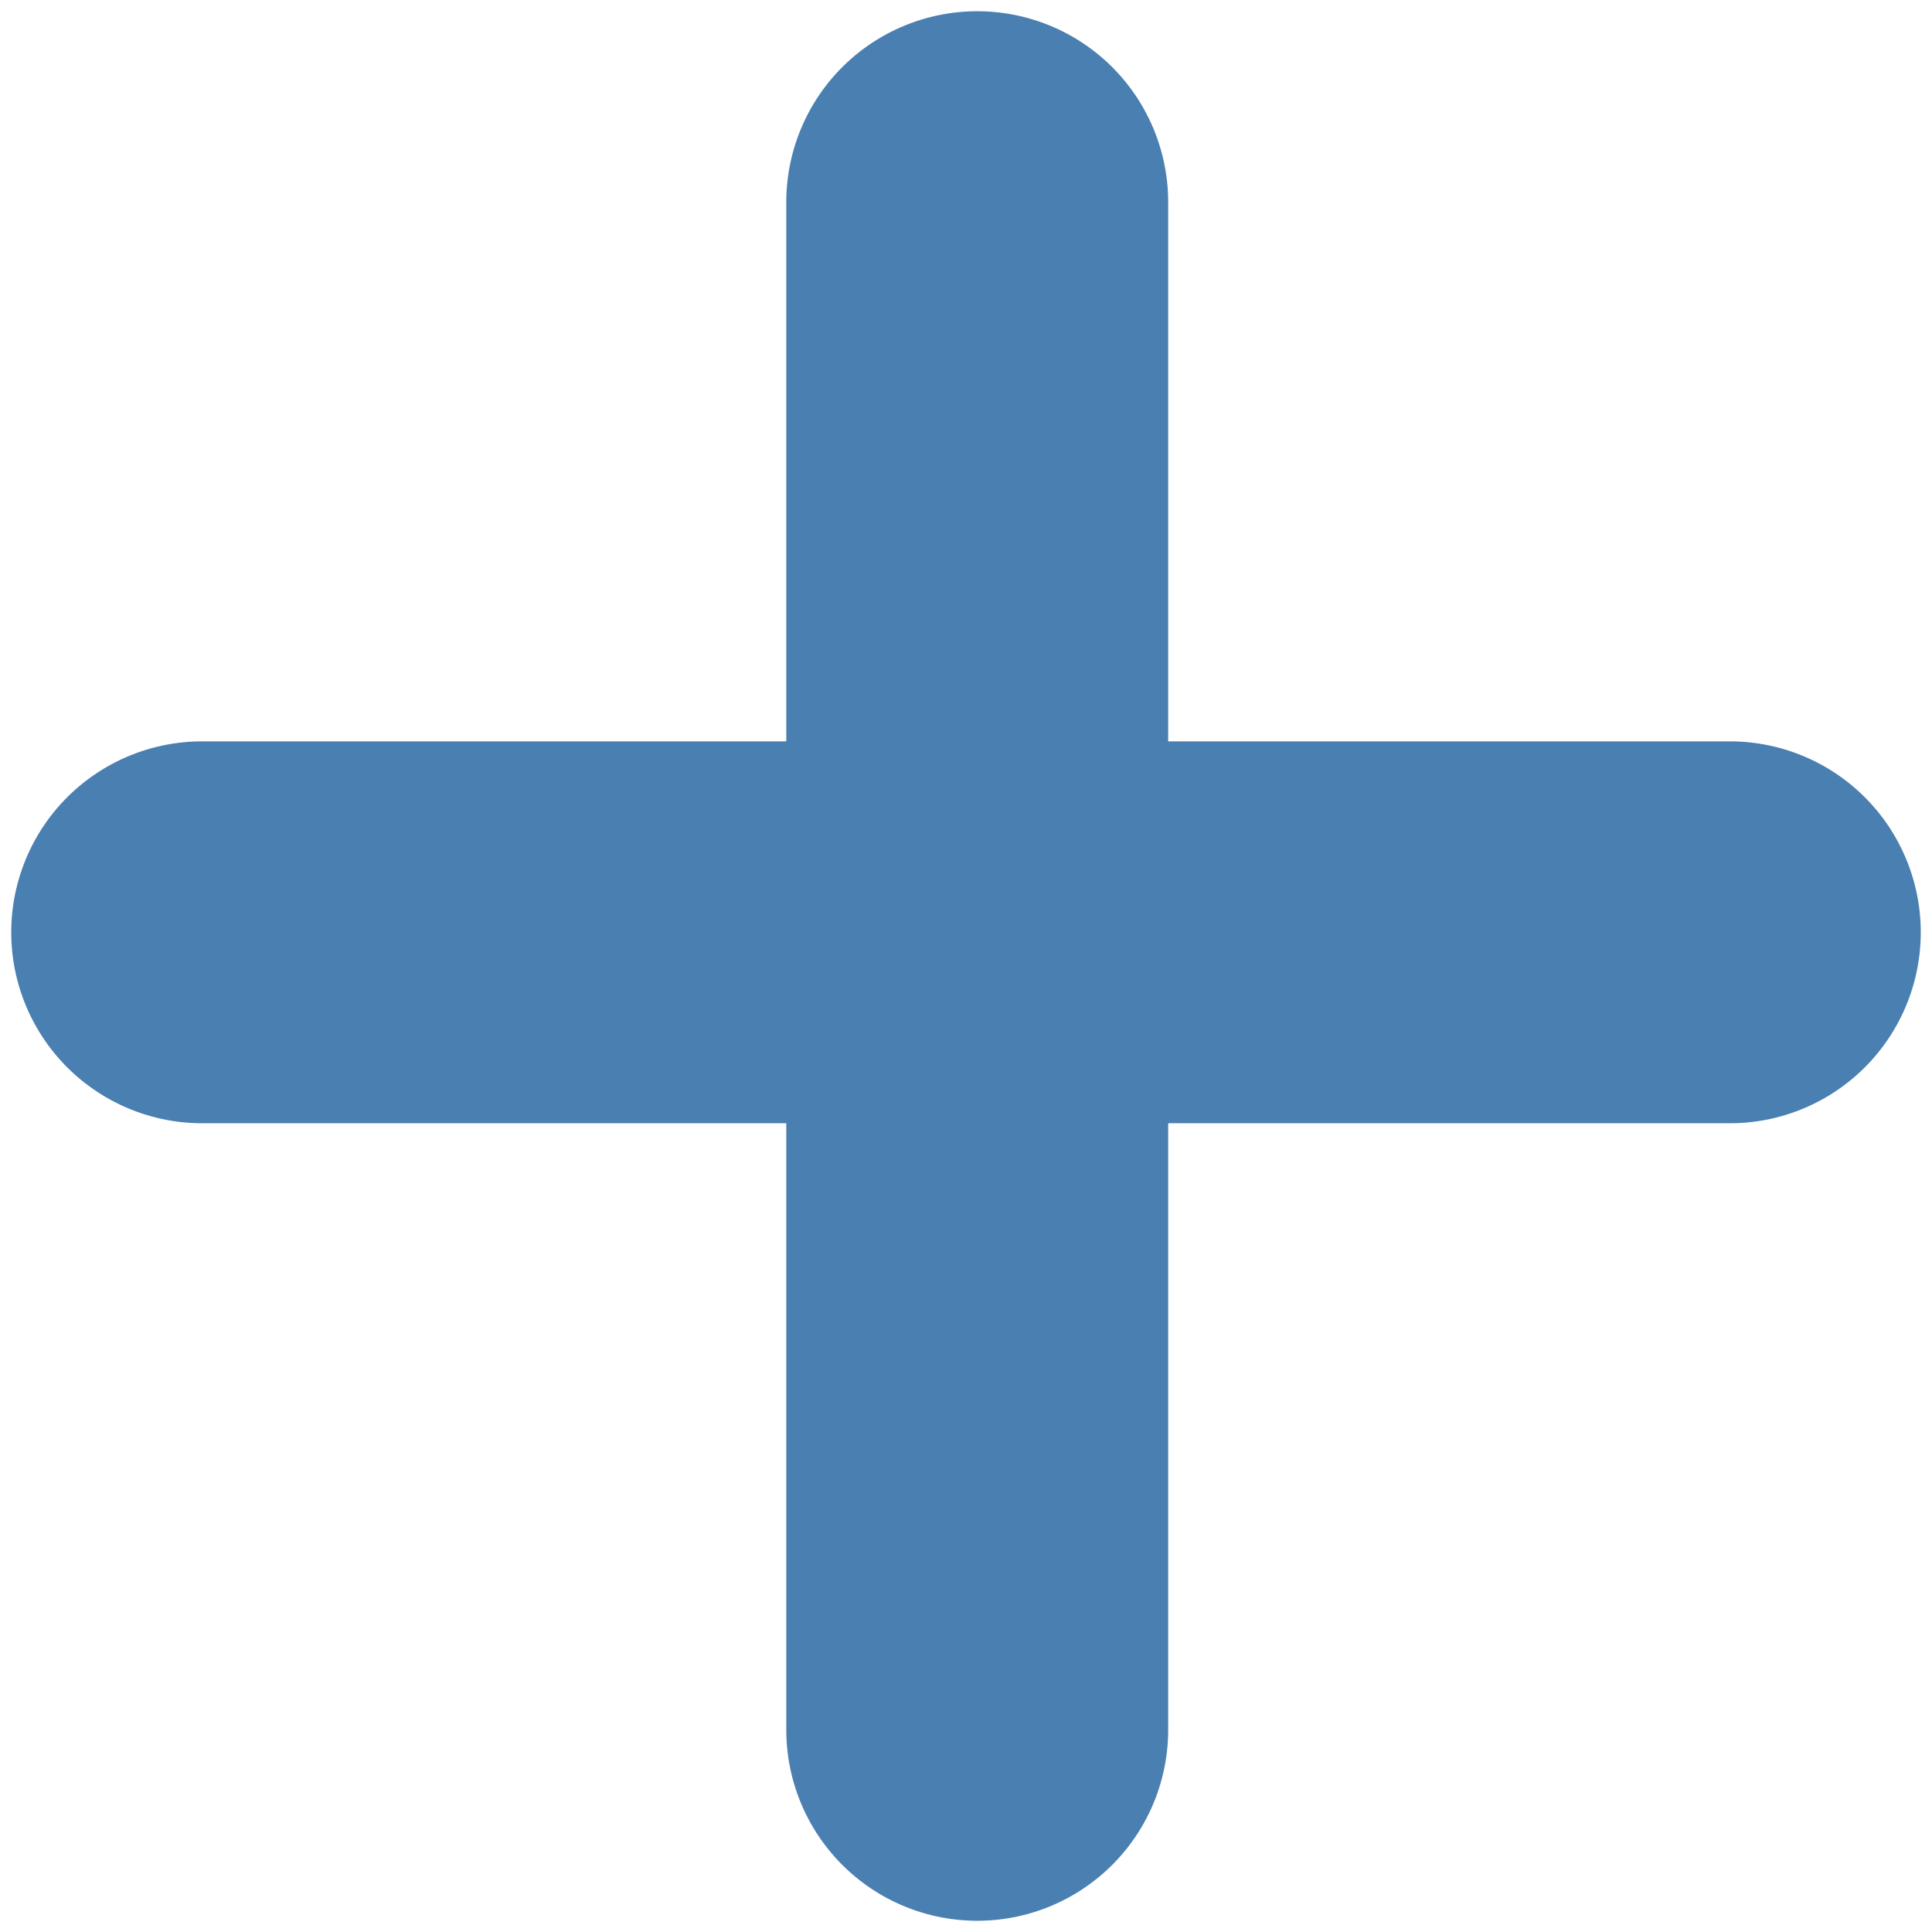 <svg fill="none" height="86" viewBox="0 0 86 86" width="86" xmlns="http://www.w3.org/2000/svg"><g stroke="#497fb1" stroke-linecap="round" stroke-linejoin="bevel" stroke-width="17"><path d="m9 41.5h68"/><path d="m43.5 77v-68"/></g></svg>